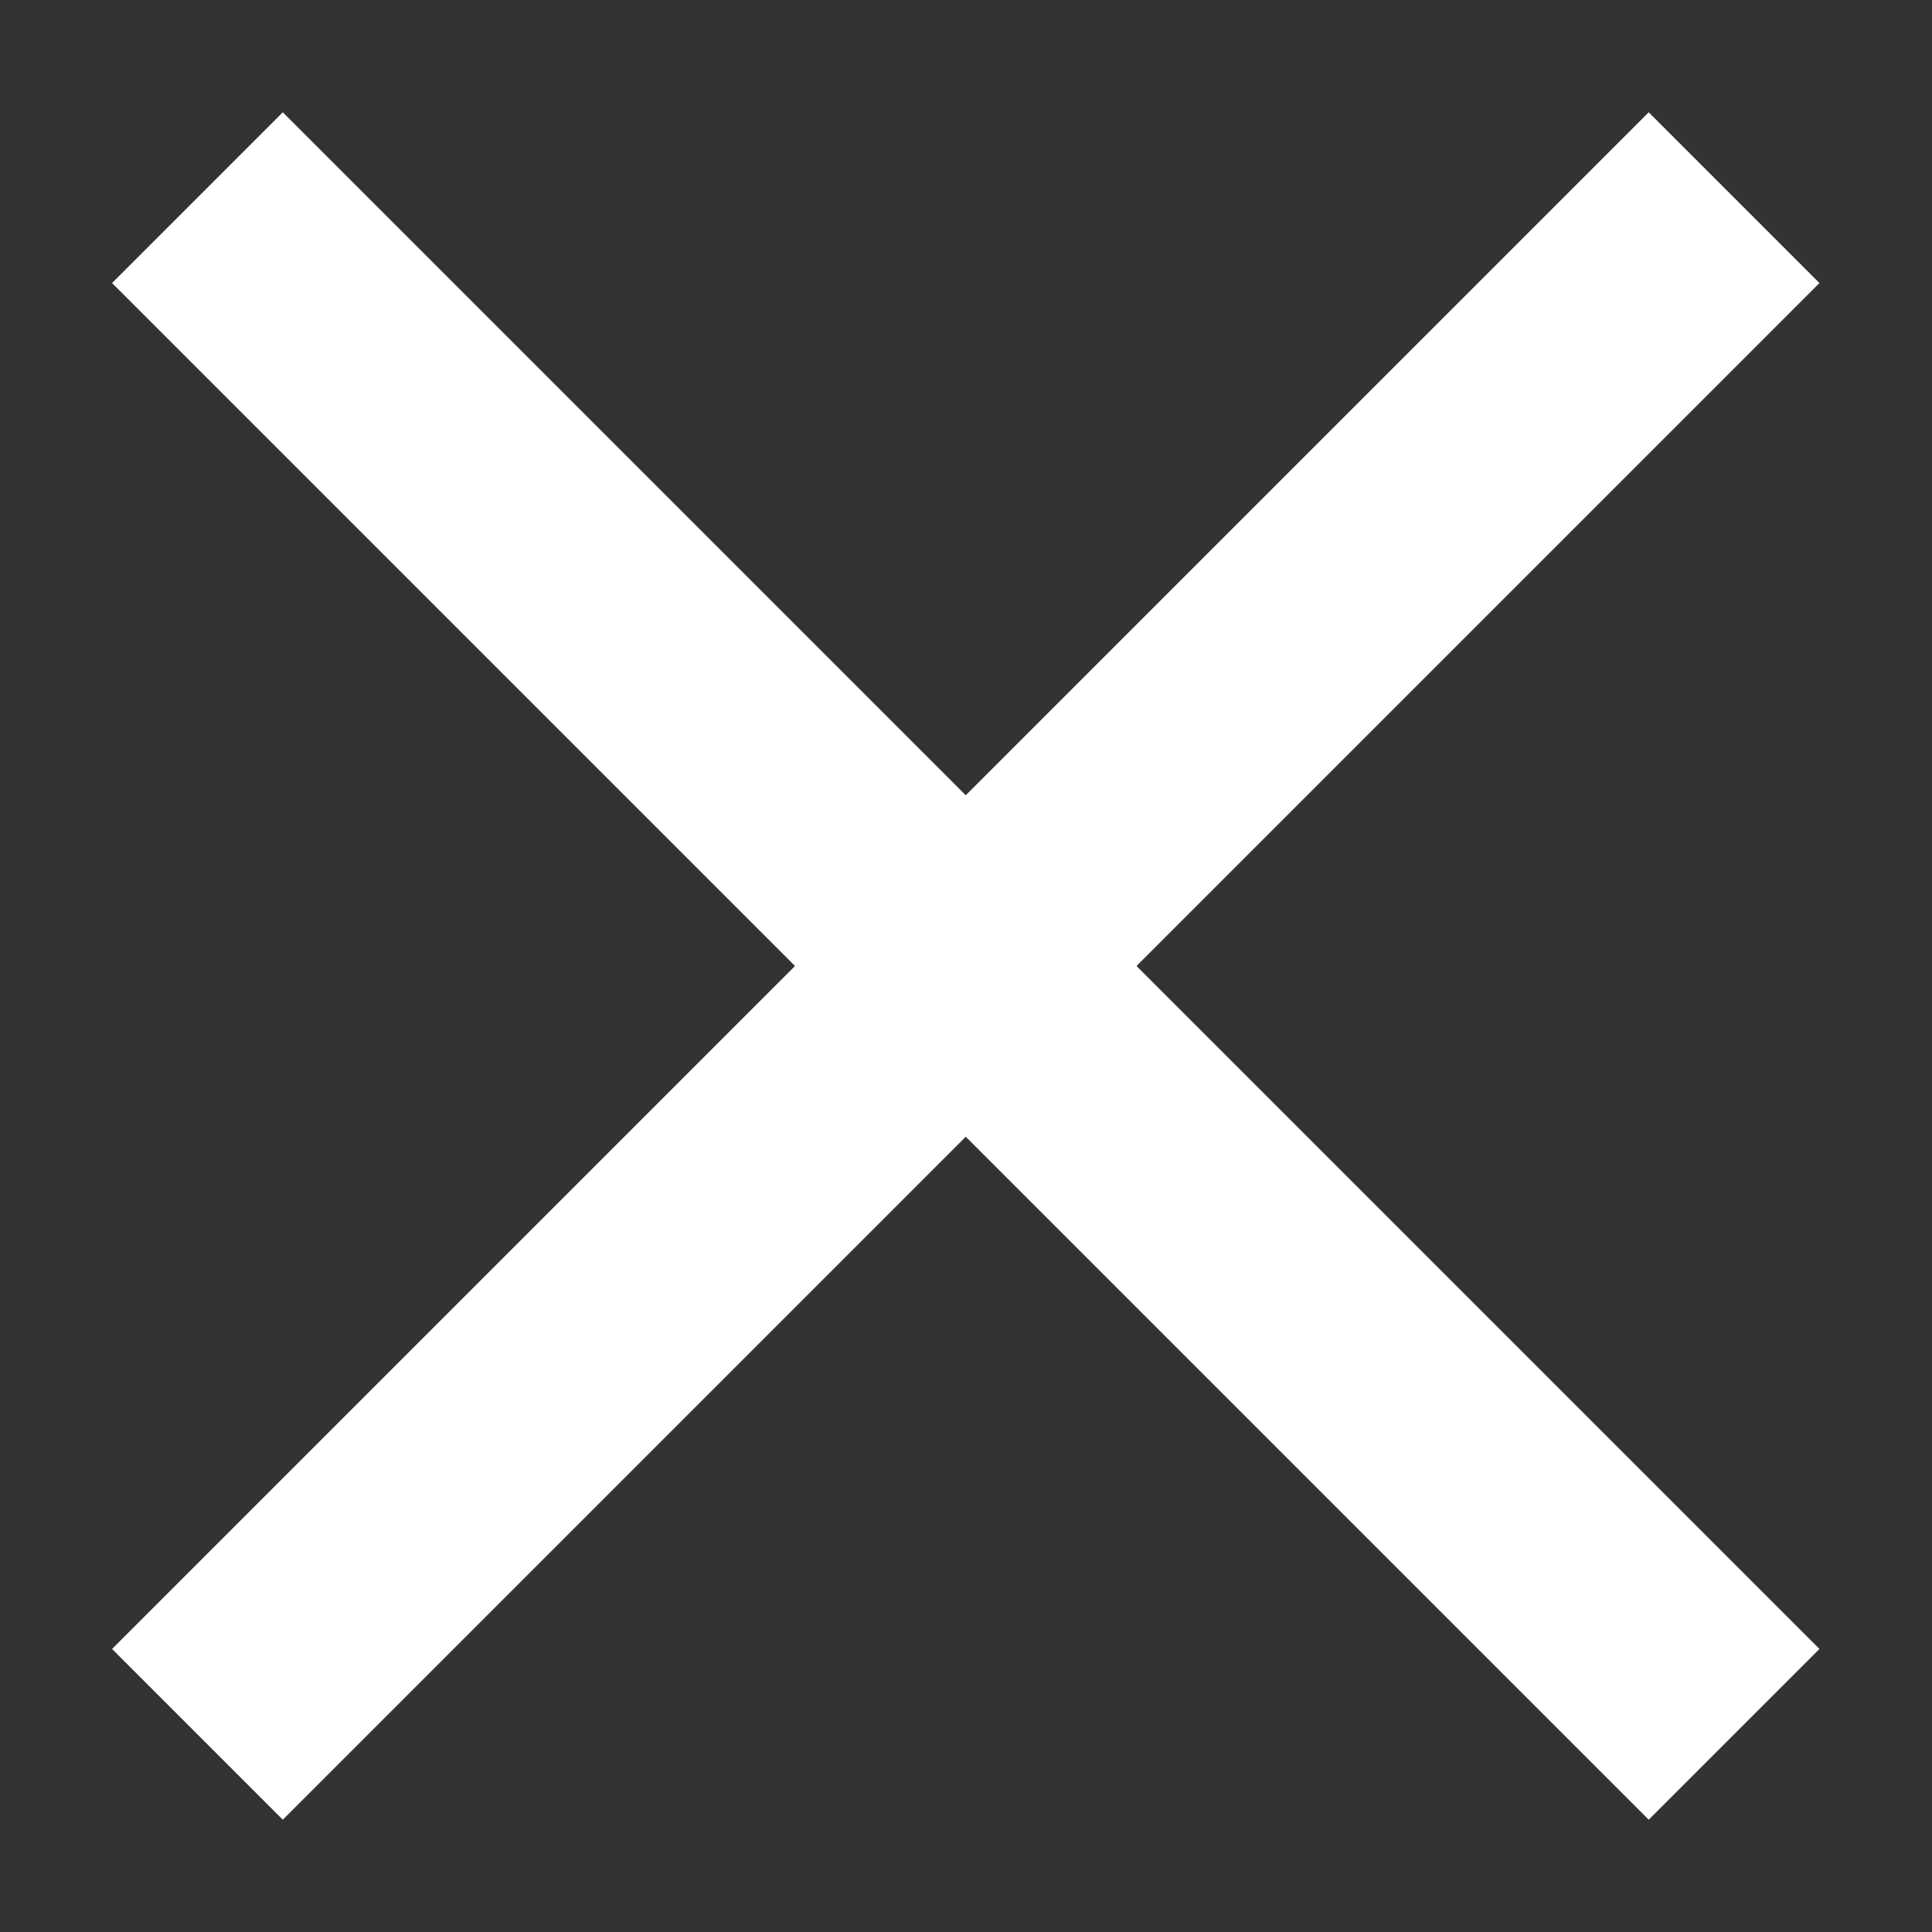 <?xml version="1.0" encoding="utf-8"?>
<!-- Generator: Adobe Illustrator 24.2.1, SVG Export Plug-In . SVG Version: 6.00 Build 0)  -->
<svg version="1.1" id="Layer_1" xmlns="http://www.w3.org/2000/svg" xmlns:xlink="http://www.w3.org/1999/xlink" x="0px" y="0px"
	 viewBox="0 0 16 16" style="enable-background:new 0 0 16 16;" xml:space="preserve">
<rect x="0" y="0" width="16" height="16" fill="#333333" stroke="none"/>
<style type="text/css">
	.st0{fill-rule:evenodd;clip-rule:evenodd;fill:#FFFFFF;}
</style>
<desc>Created with Sketch.</desc>
<g id="Page-1">
	<g id="Desktop" transform="translate(-449, -386)">
		<g id="Group" transform="translate(449, 386)">
			
				<rect id="Rectangle-Copy-4" x="7" y="-1" transform="matrix(0.707 -0.707 0.707 0.707 -3.314 8)" class="st0" width="2" height="18"/>
			
				<rect id="Rectangle-Copy-5" x="-1" y="7" transform="matrix(0.707 -0.707 0.707 0.707 -3.314 8)" class="st0" width="18" height="2"/>
		</g>
	</g>
</g>
</svg>
